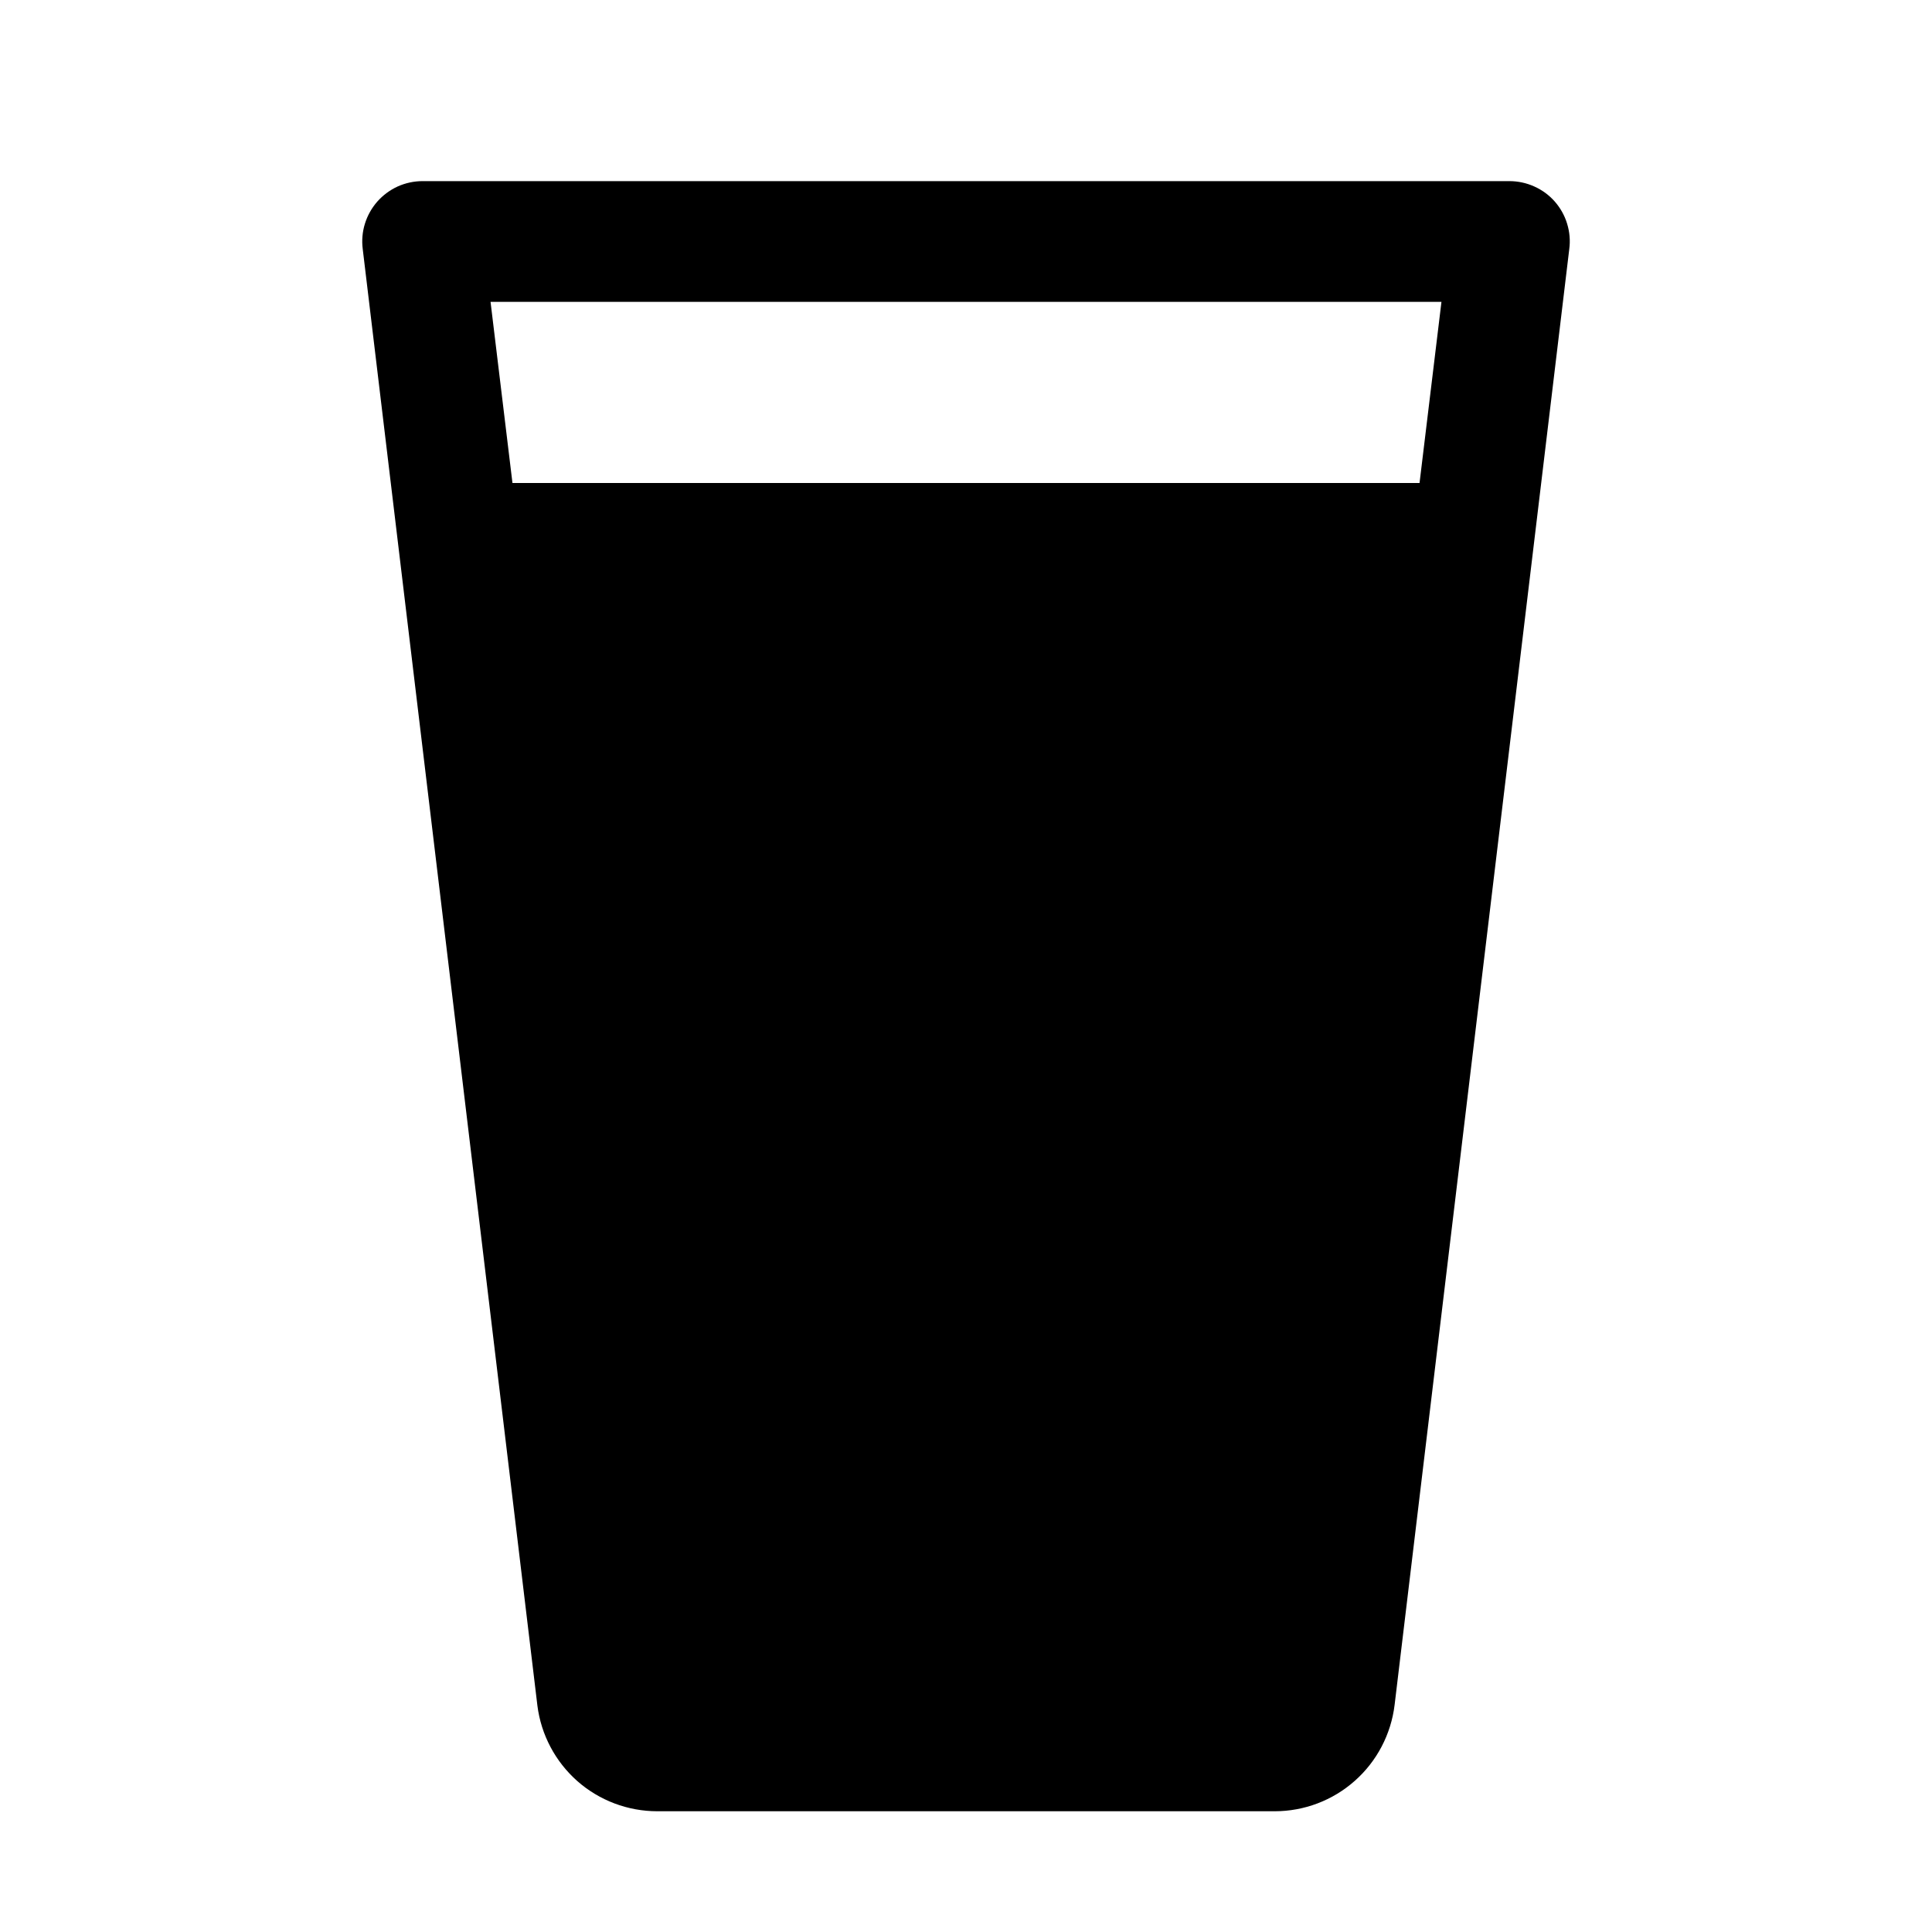 <svg viewBox="0 0 32 32" xmlns="http://www.w3.org/2000/svg">
  <path d="M25.75 3.336C25.656 3.23 25.54 3.145 25.411 3.088C25.282 3.03 25.142 3 25 3H7C6.858 3 6.718 3.03 6.588 3.088C6.459 3.147 6.344 3.232 6.25 3.338C6.156 3.445 6.086 3.57 6.044 3.706C6.002 3.841 5.99 3.984 6.008 4.125L8.901 28.25C8.962 28.734 9.198 29.178 9.563 29.501C9.929 29.823 10.4 30 10.887 30H21.113C21.602 30 22.074 29.821 22.44 29.496C22.806 29.172 23.04 28.724 23.099 28.239L25.992 4.125C26.011 3.984 25.998 3.84 25.956 3.704C25.915 3.568 25.844 3.443 25.75 3.336ZM23.875 5L23.512 8H8.488L8.125 5H23.875Z" />
</svg>
